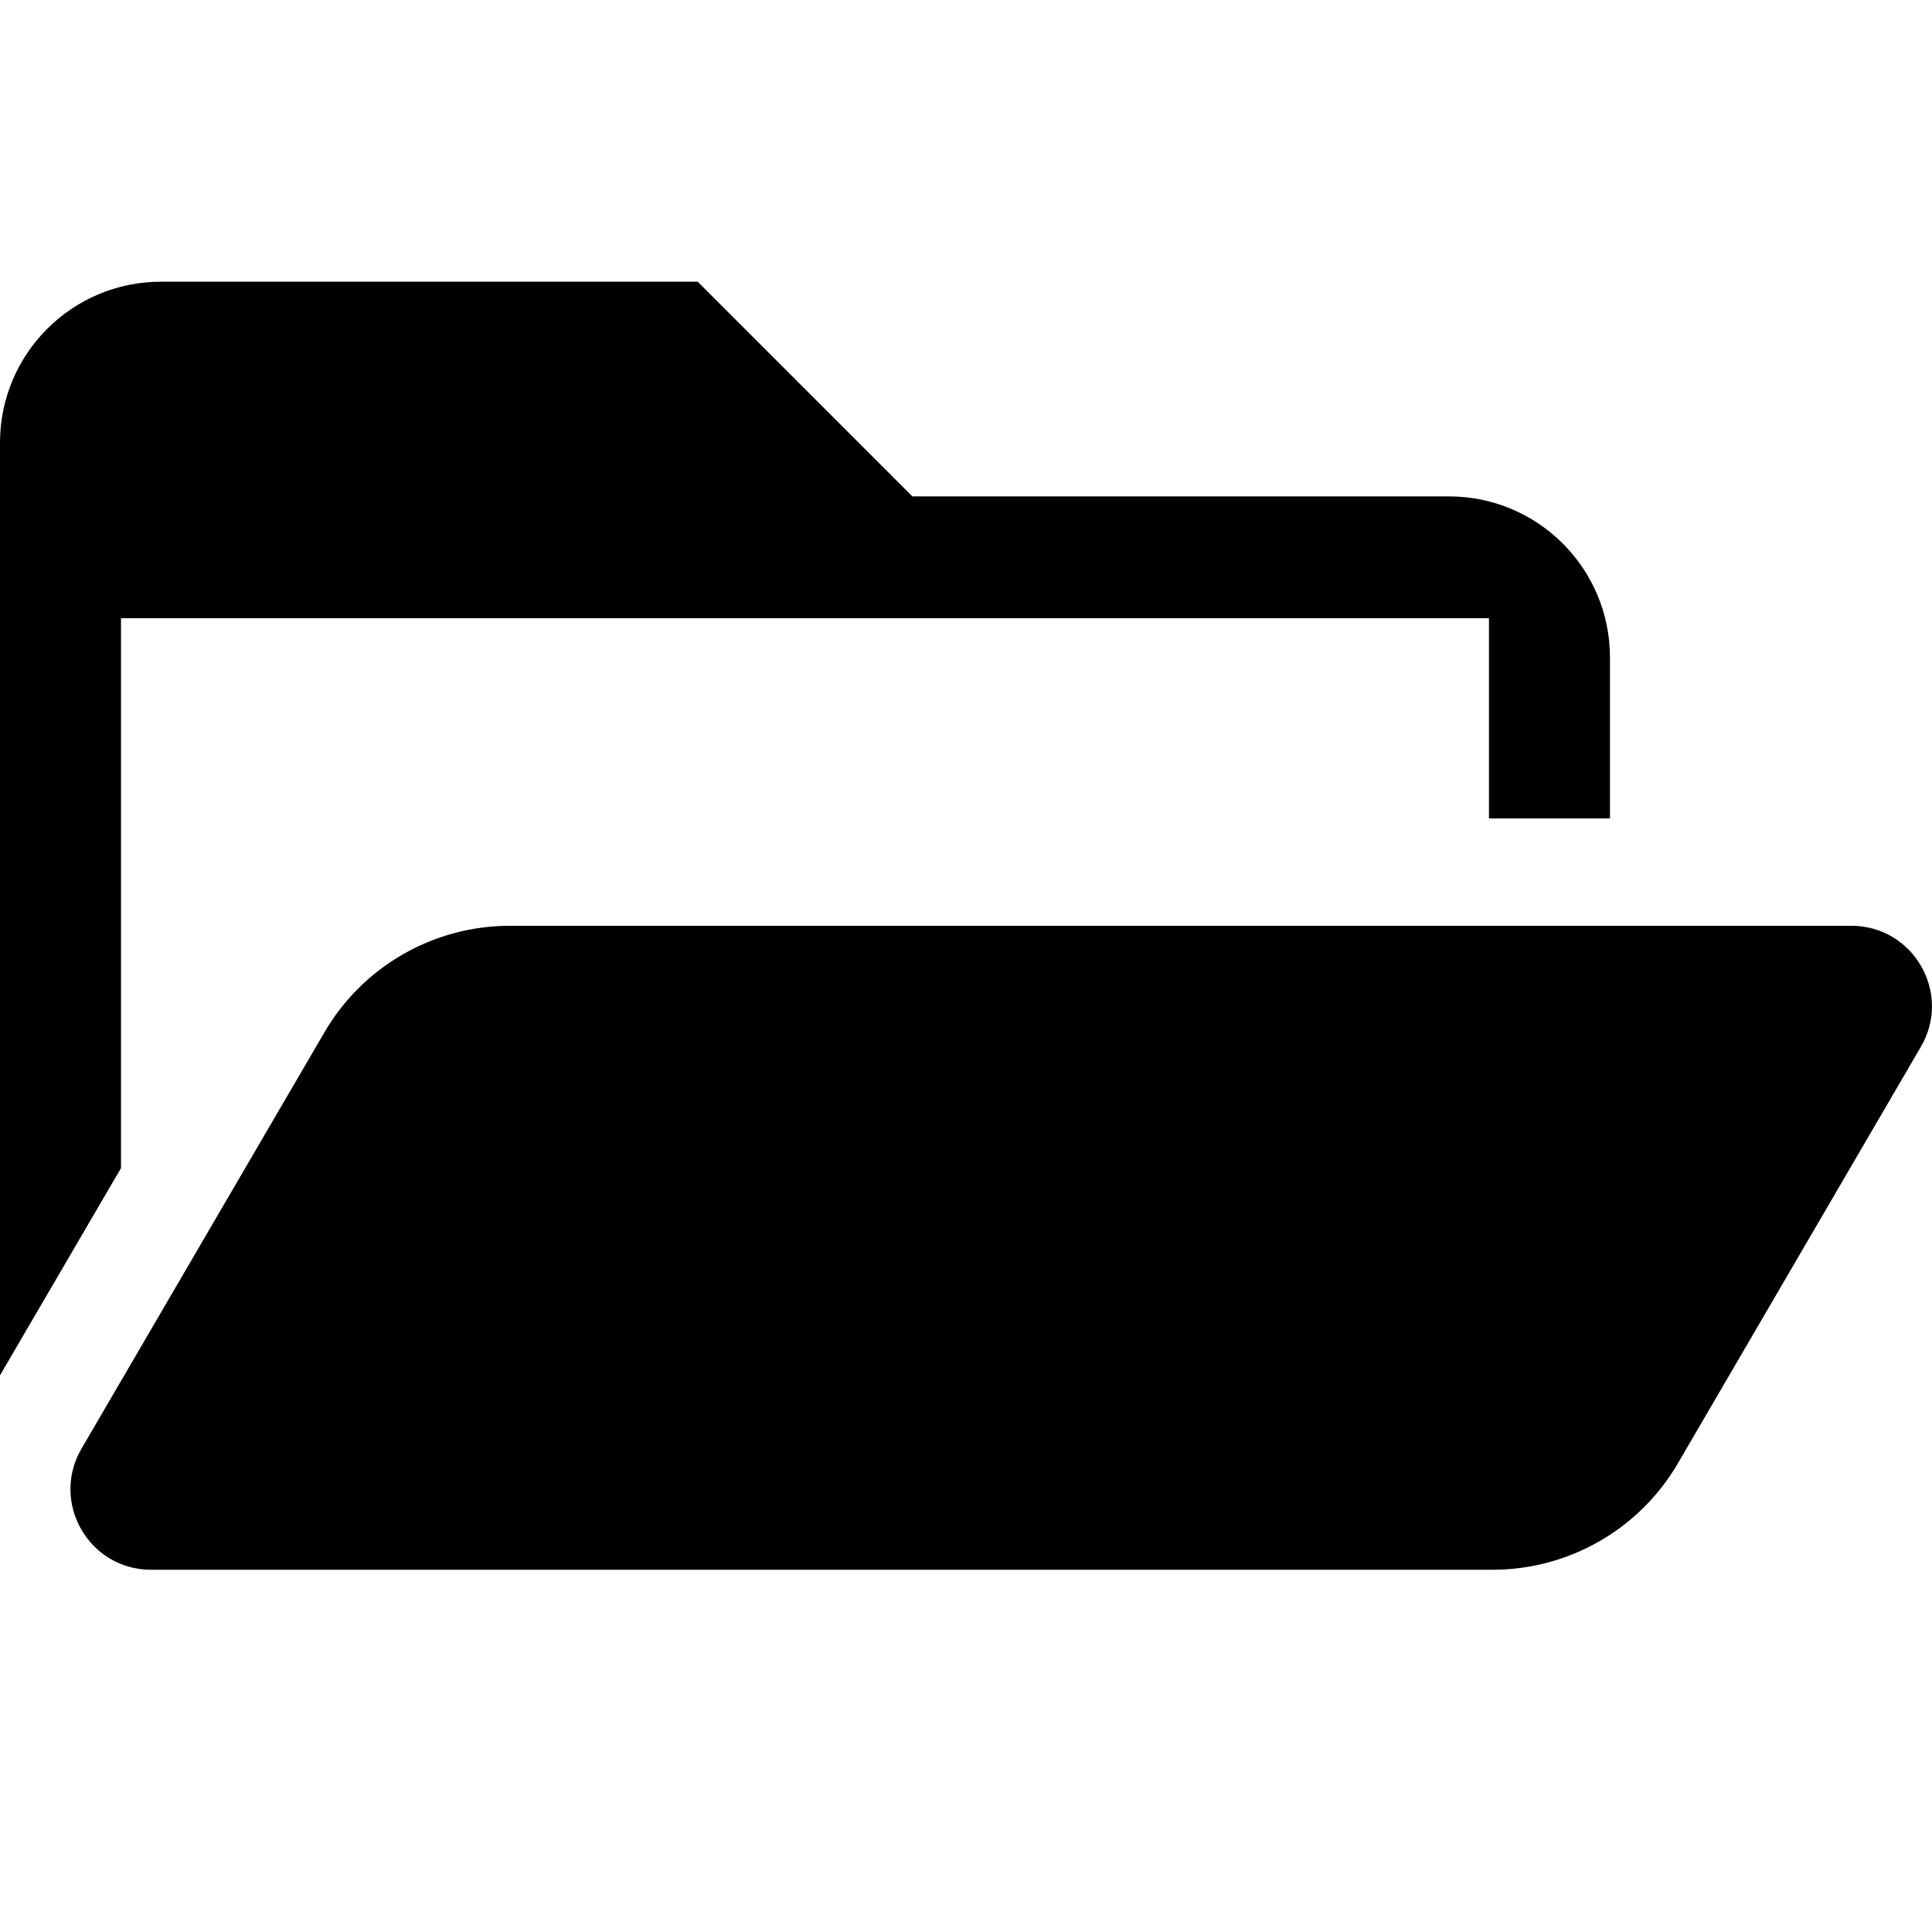 <?xml version="1.0" encoding="UTF-8"?>
<!DOCTYPE svg PUBLIC "-//W3C//DTD SVG 1.1//EN" "http://www.w3.org/Graphics/SVG/1.1/DTD/svg11.dtd">
<svg version="1.1" xmlns="http://www.w3.org/2000/svg" xmlns:xlink="http://www.w3.org/1999/xlink" x="0" y="0" width="16" height="16" viewBox="0, 0, 16, 16">
  <g id="Background">
    <rect x="0" y="0" width="16" height="16" fill="#000000" fill-opacity="0"/>
  </g>
  <g id="Background">
    <path d="M15.908,8.669 L13.896,12.118 C13.578,12.664 12.993,13 12.361,13 L1.251,13 C0.736,13 0.416,12.442 0.675,11.997 L2.687,8.549 C3.005,8.003 3.59,7.667 4.222,7.667 L15.332,7.667 C15.847,7.667 16.167,8.225 15.908,8.669 z" fill="#000000"/>
    <path d="M5.778,2.333 L7.556,4.111 L12,4.111 C12.736,4.111 13.333,4.708 13.333,5.444 L13.333,6.778 L12.331,6.778 L12.331,5.12 L1.002,5.12 L1.002,9.674 L-0,11.39 L-0,3.667 C0,2.93 0.597,2.333 1.333,2.333 L5.778,2.333 z" fill="#000000"/>
  </g>
</svg>
